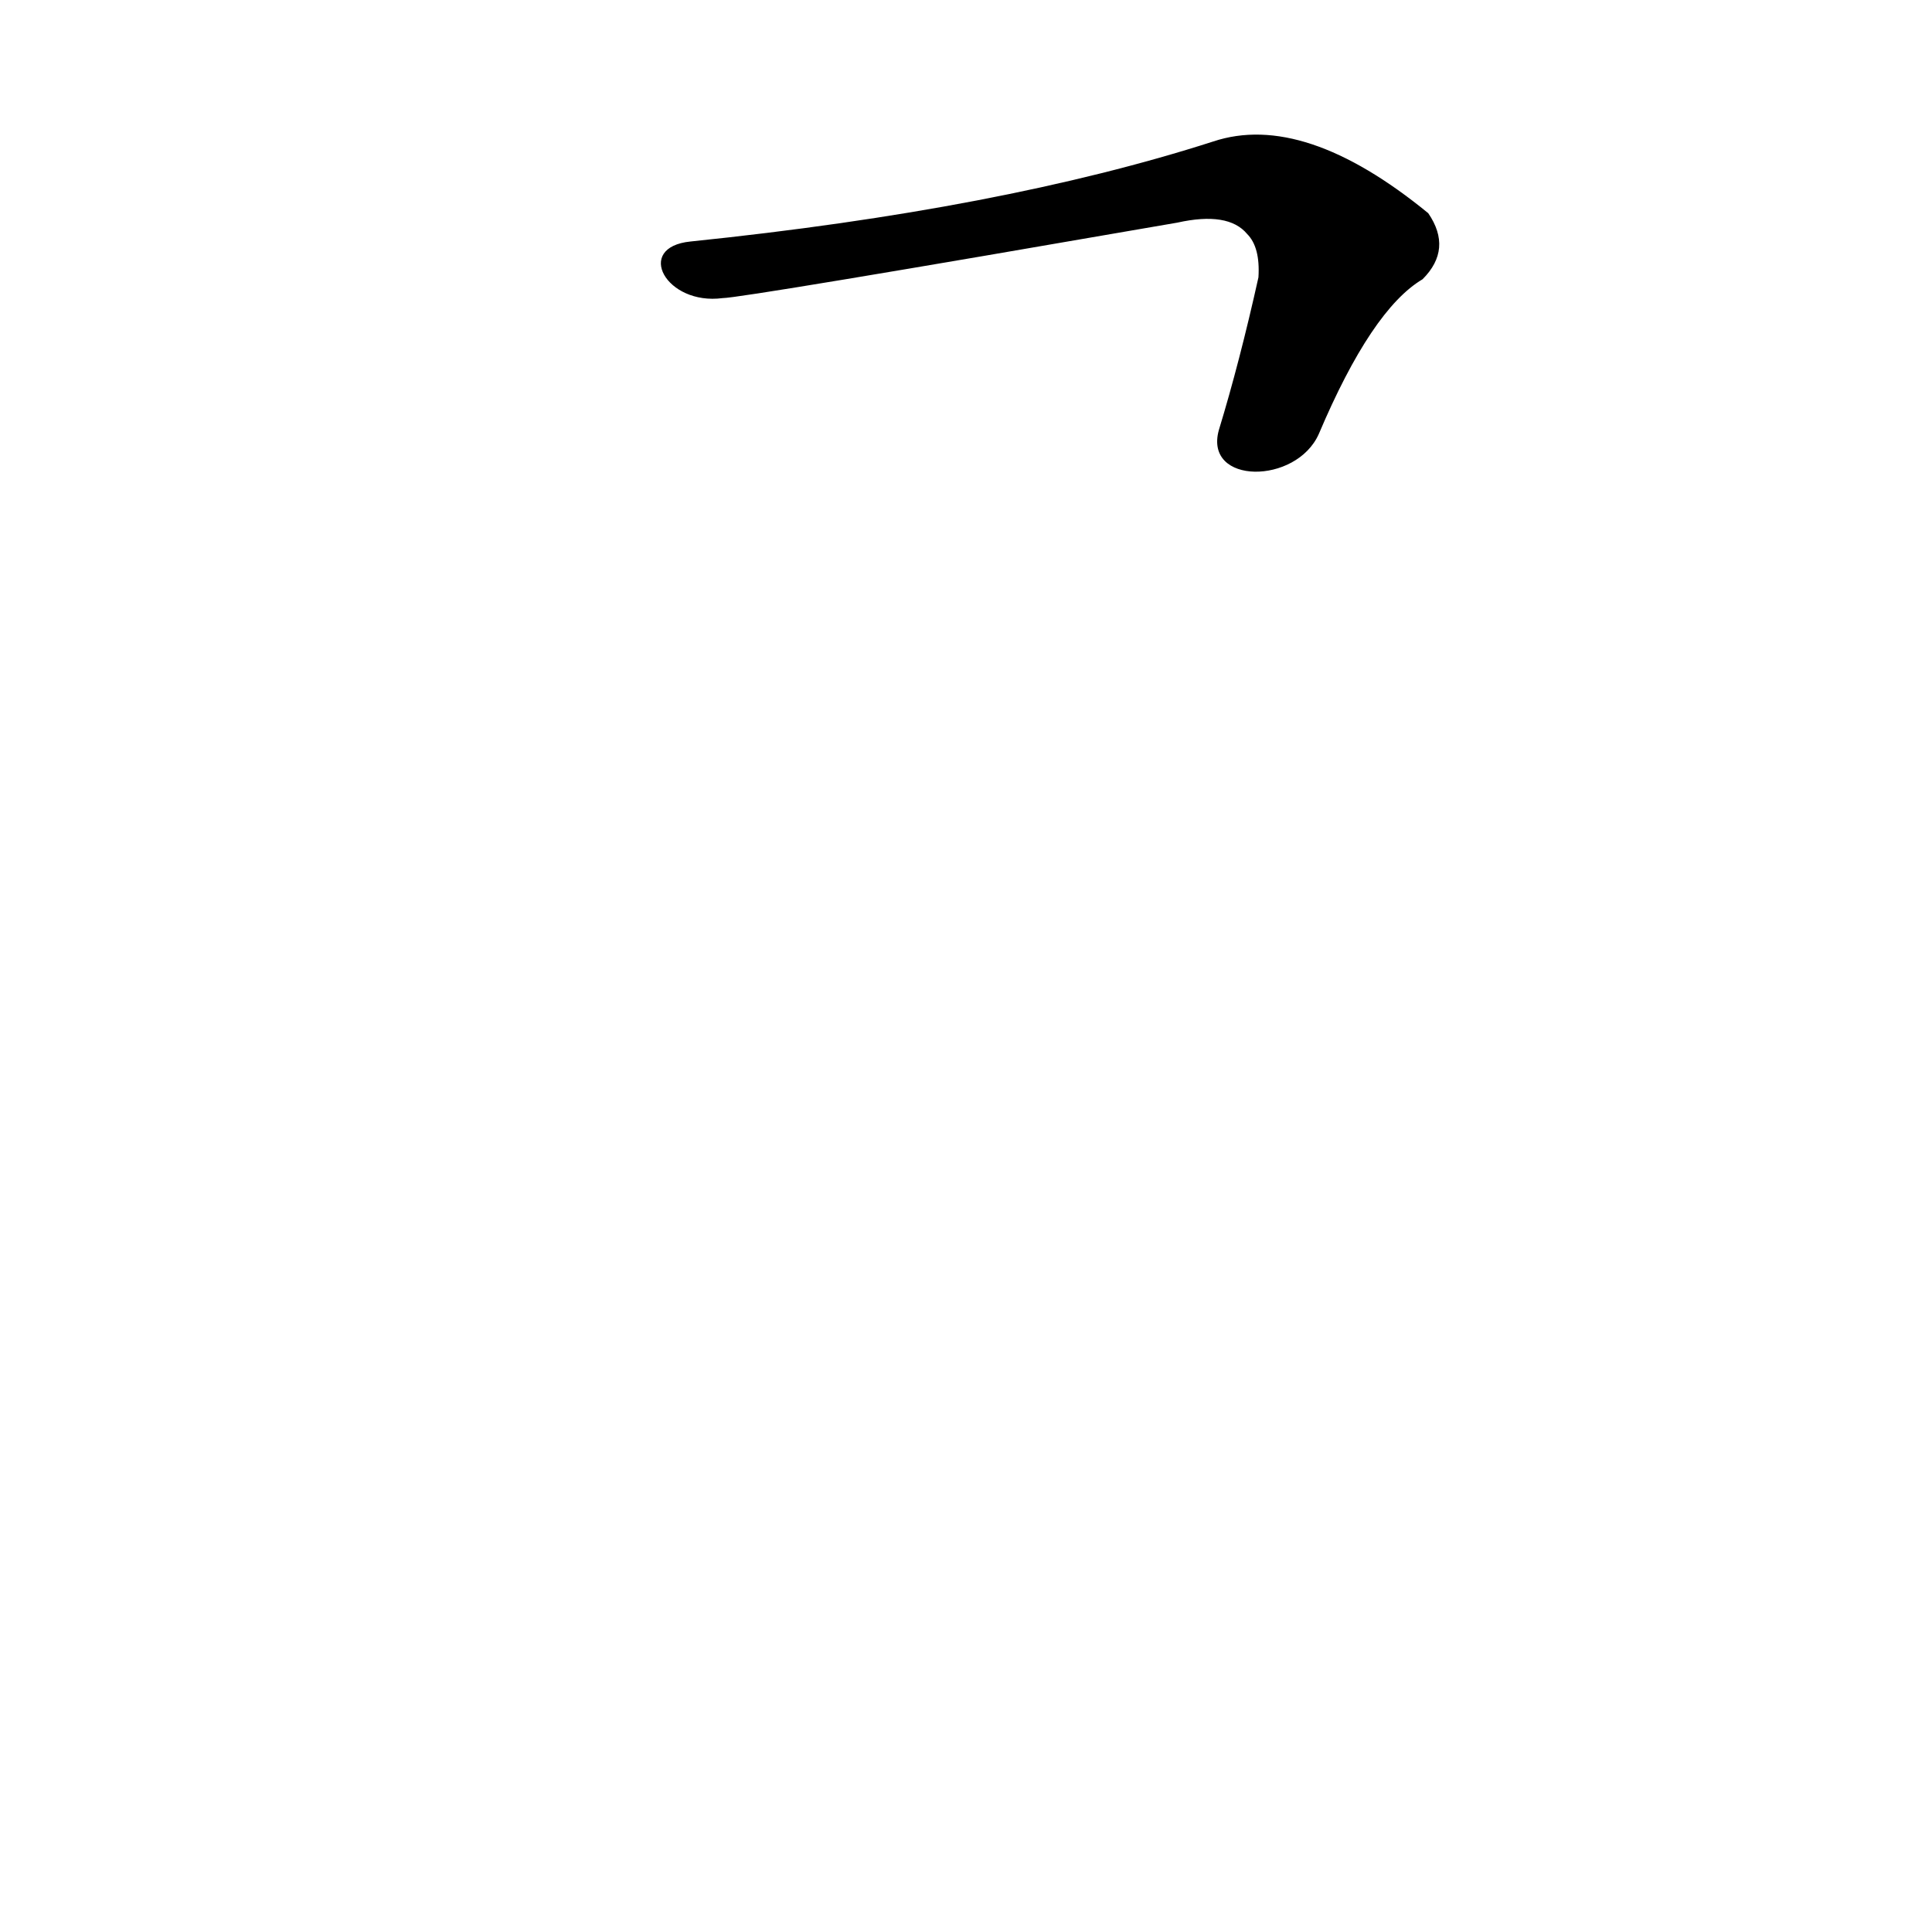 <?xml version='1.0' encoding='utf-8'?>
<svg xmlns="http://www.w3.org/2000/svg" version="1.1" viewBox="0 0 1024 1024"><g transform="scale(1, -1) translate(0, -900)"><path d="M 699 670 Q 727 736 754 752 Q 770 768 757 787 Q 691 841 643 825 Q 531 789 366 772 C 336 769 353 738 383 742 Q 393 742 624 782 Q 651 788 661 776 Q 668 769 667 753 Q 657 708 646 672 C 638 643 687 643 699 670 Z" fill="black" /></g></svg>
